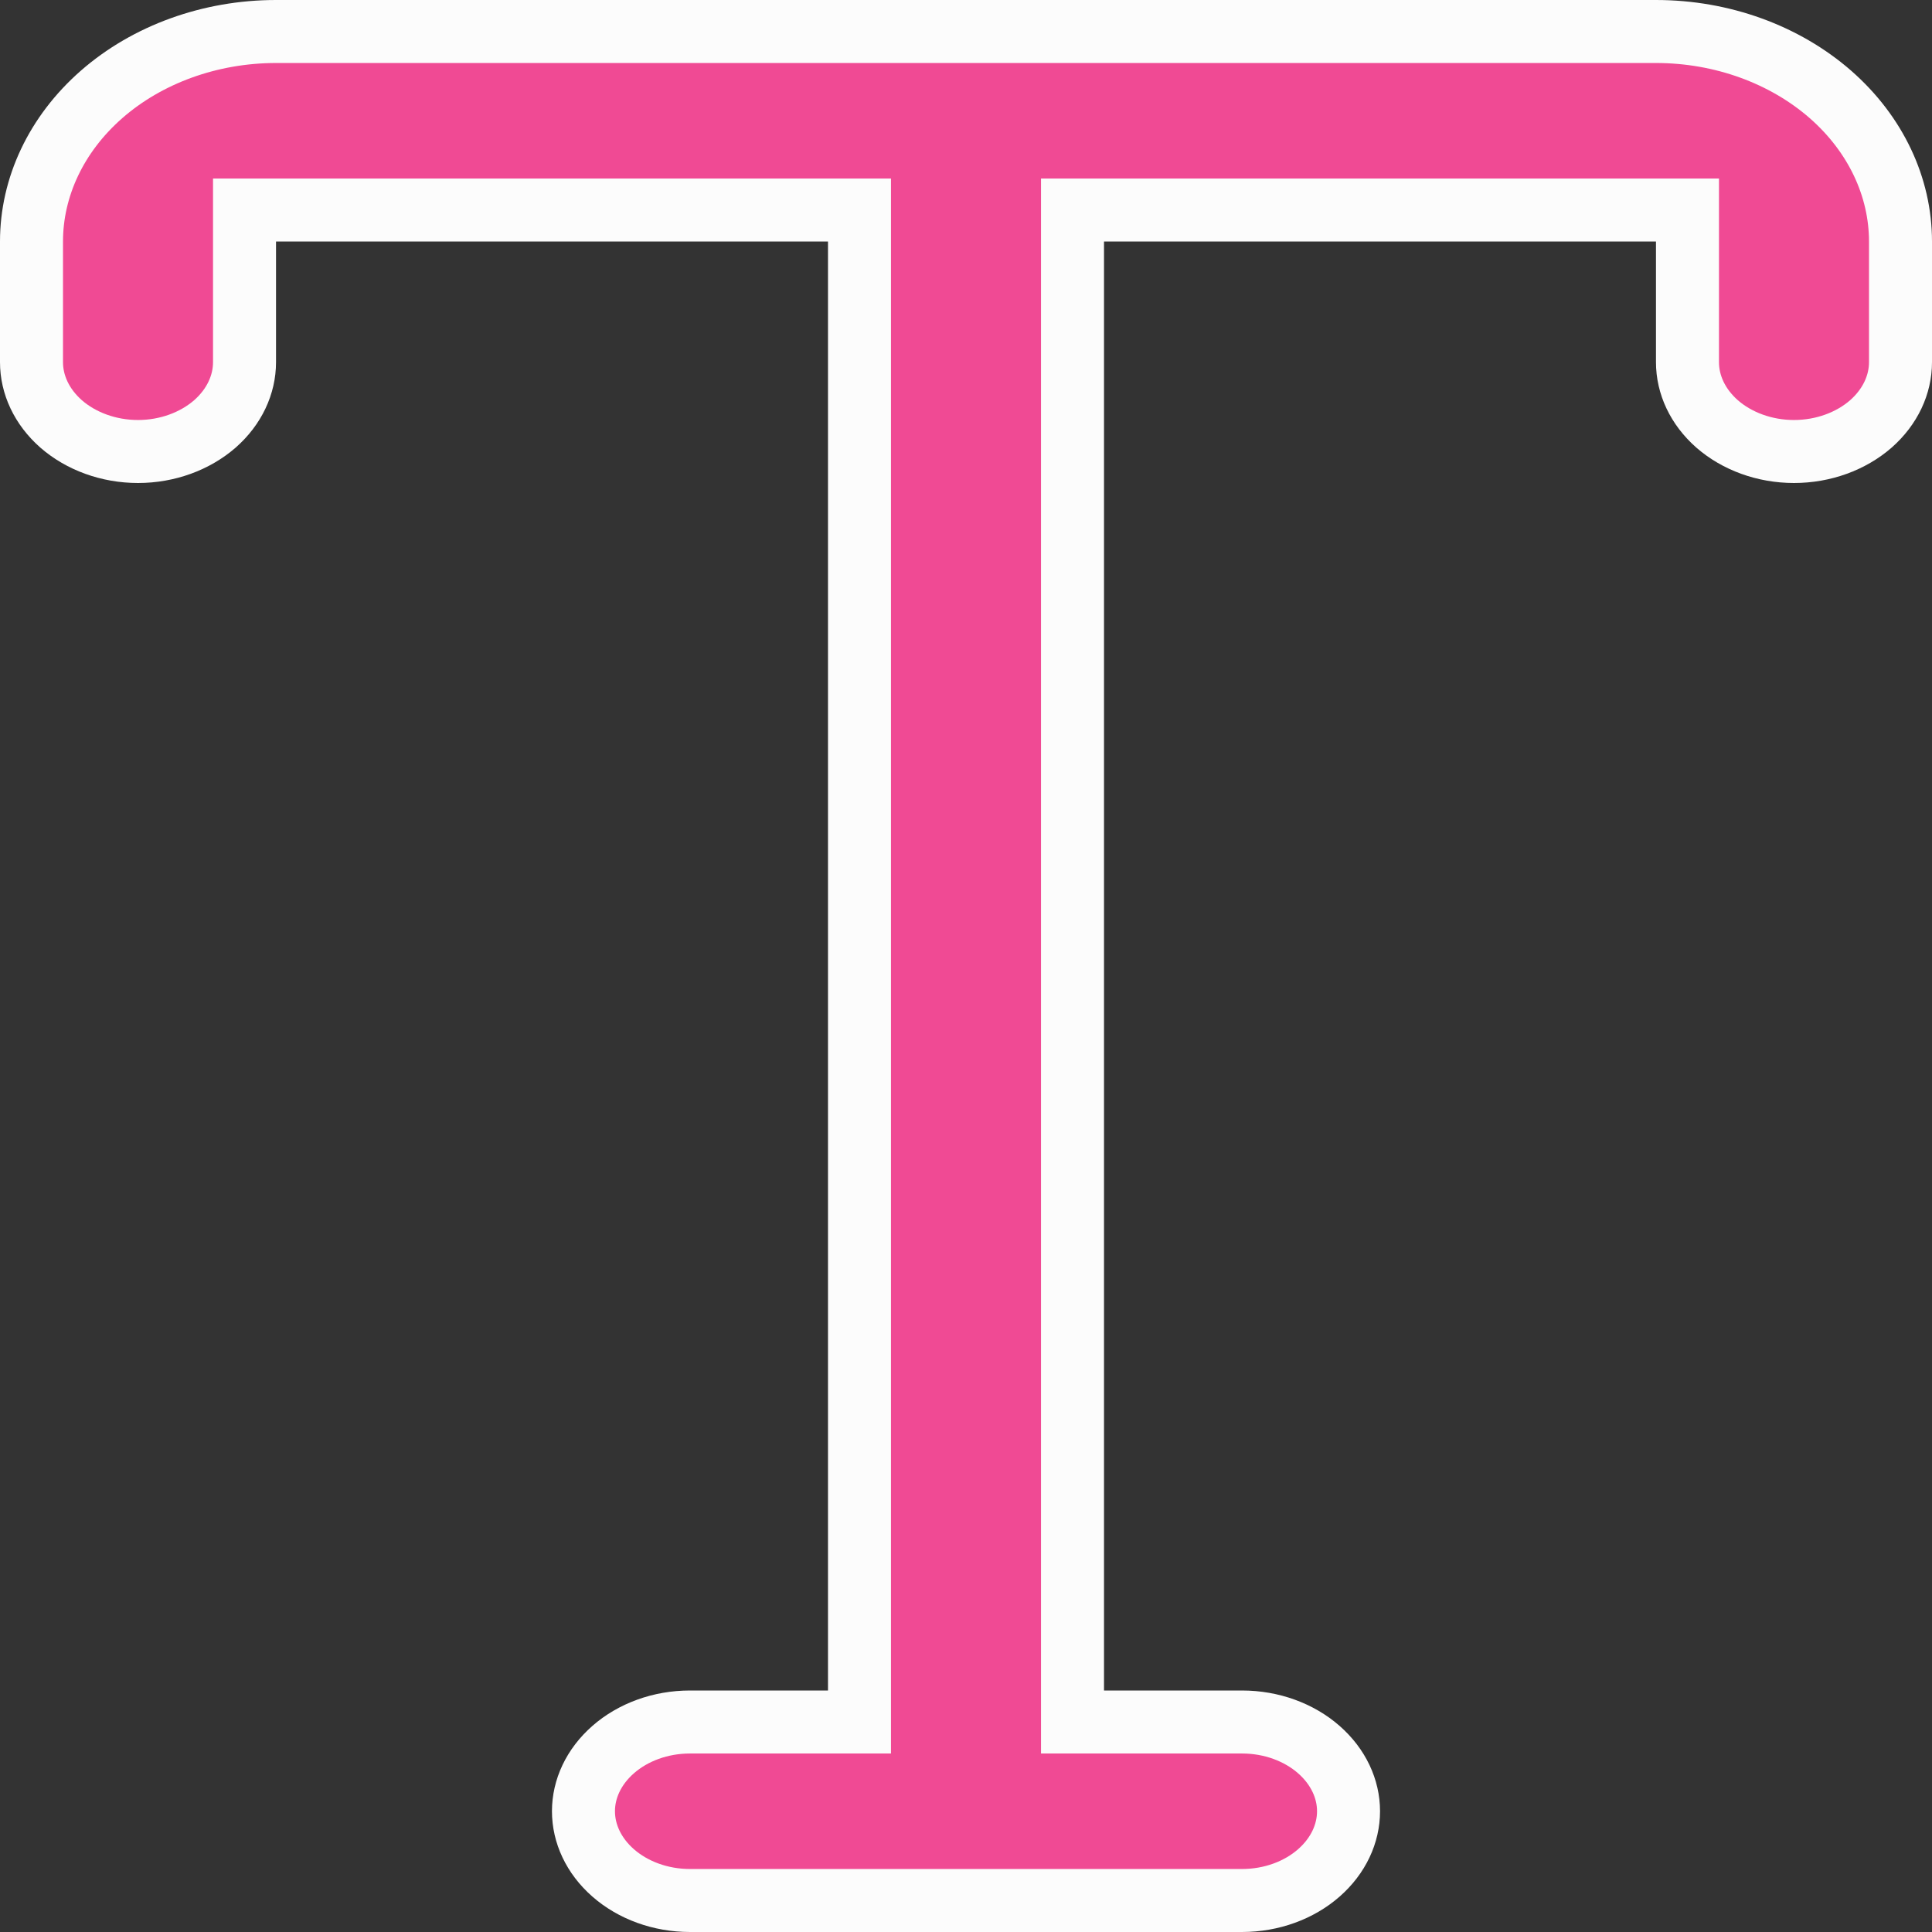 <svg width="23" height="23" viewBox="0 0 23 23" fill="none" xmlns="http://www.w3.org/2000/svg">
<rect x="0" y="0" width="23" height="23" fill="#333333" stroke="none"/>
<path d="M20.089 2.875V2.5H19.714H13.143H12.768V2.875V20.125V20.5H13.143H14.786C15.137 20.5 15.465 20.622 15.7 20.828C15.934 21.033 16.054 21.298 16.054 21.562C16.054 21.827 15.934 22.092 15.7 22.297C15.465 22.503 15.137 22.625 14.786 22.625H8.214C7.863 22.625 7.535 22.503 7.3 22.297C7.066 22.092 6.946 21.827 6.946 21.562C6.946 21.298 7.066 21.033 7.3 20.828C7.535 20.622 7.863 20.5 8.214 20.5H9.857H10.232V20.125V2.875V2.5H9.857H3.286H2.911V2.875V4.312C2.911 4.577 2.791 4.842 2.558 5.047C2.322 5.252 1.994 5.375 1.643 5.375C1.292 5.375 0.963 5.252 0.728 5.047C0.495 4.842 0.375 4.577 0.375 4.312V2.875C0.375 2.229 0.668 1.598 1.209 1.124C1.752 0.649 2.499 0.375 3.286 0.375H19.714C20.501 0.375 21.247 0.649 21.791 1.124C22.332 1.598 22.625 2.229 22.625 2.875V4.312C22.625 4.577 22.505 4.842 22.272 5.047C22.037 5.252 21.708 5.375 21.357 5.375C21.006 5.375 20.677 5.252 20.442 5.047C20.209 4.842 20.089 4.577 20.089 4.312V2.875Z" fill="#F04A94" stroke="#FCFCFC" stroke-width="0.75"/>
</svg>
